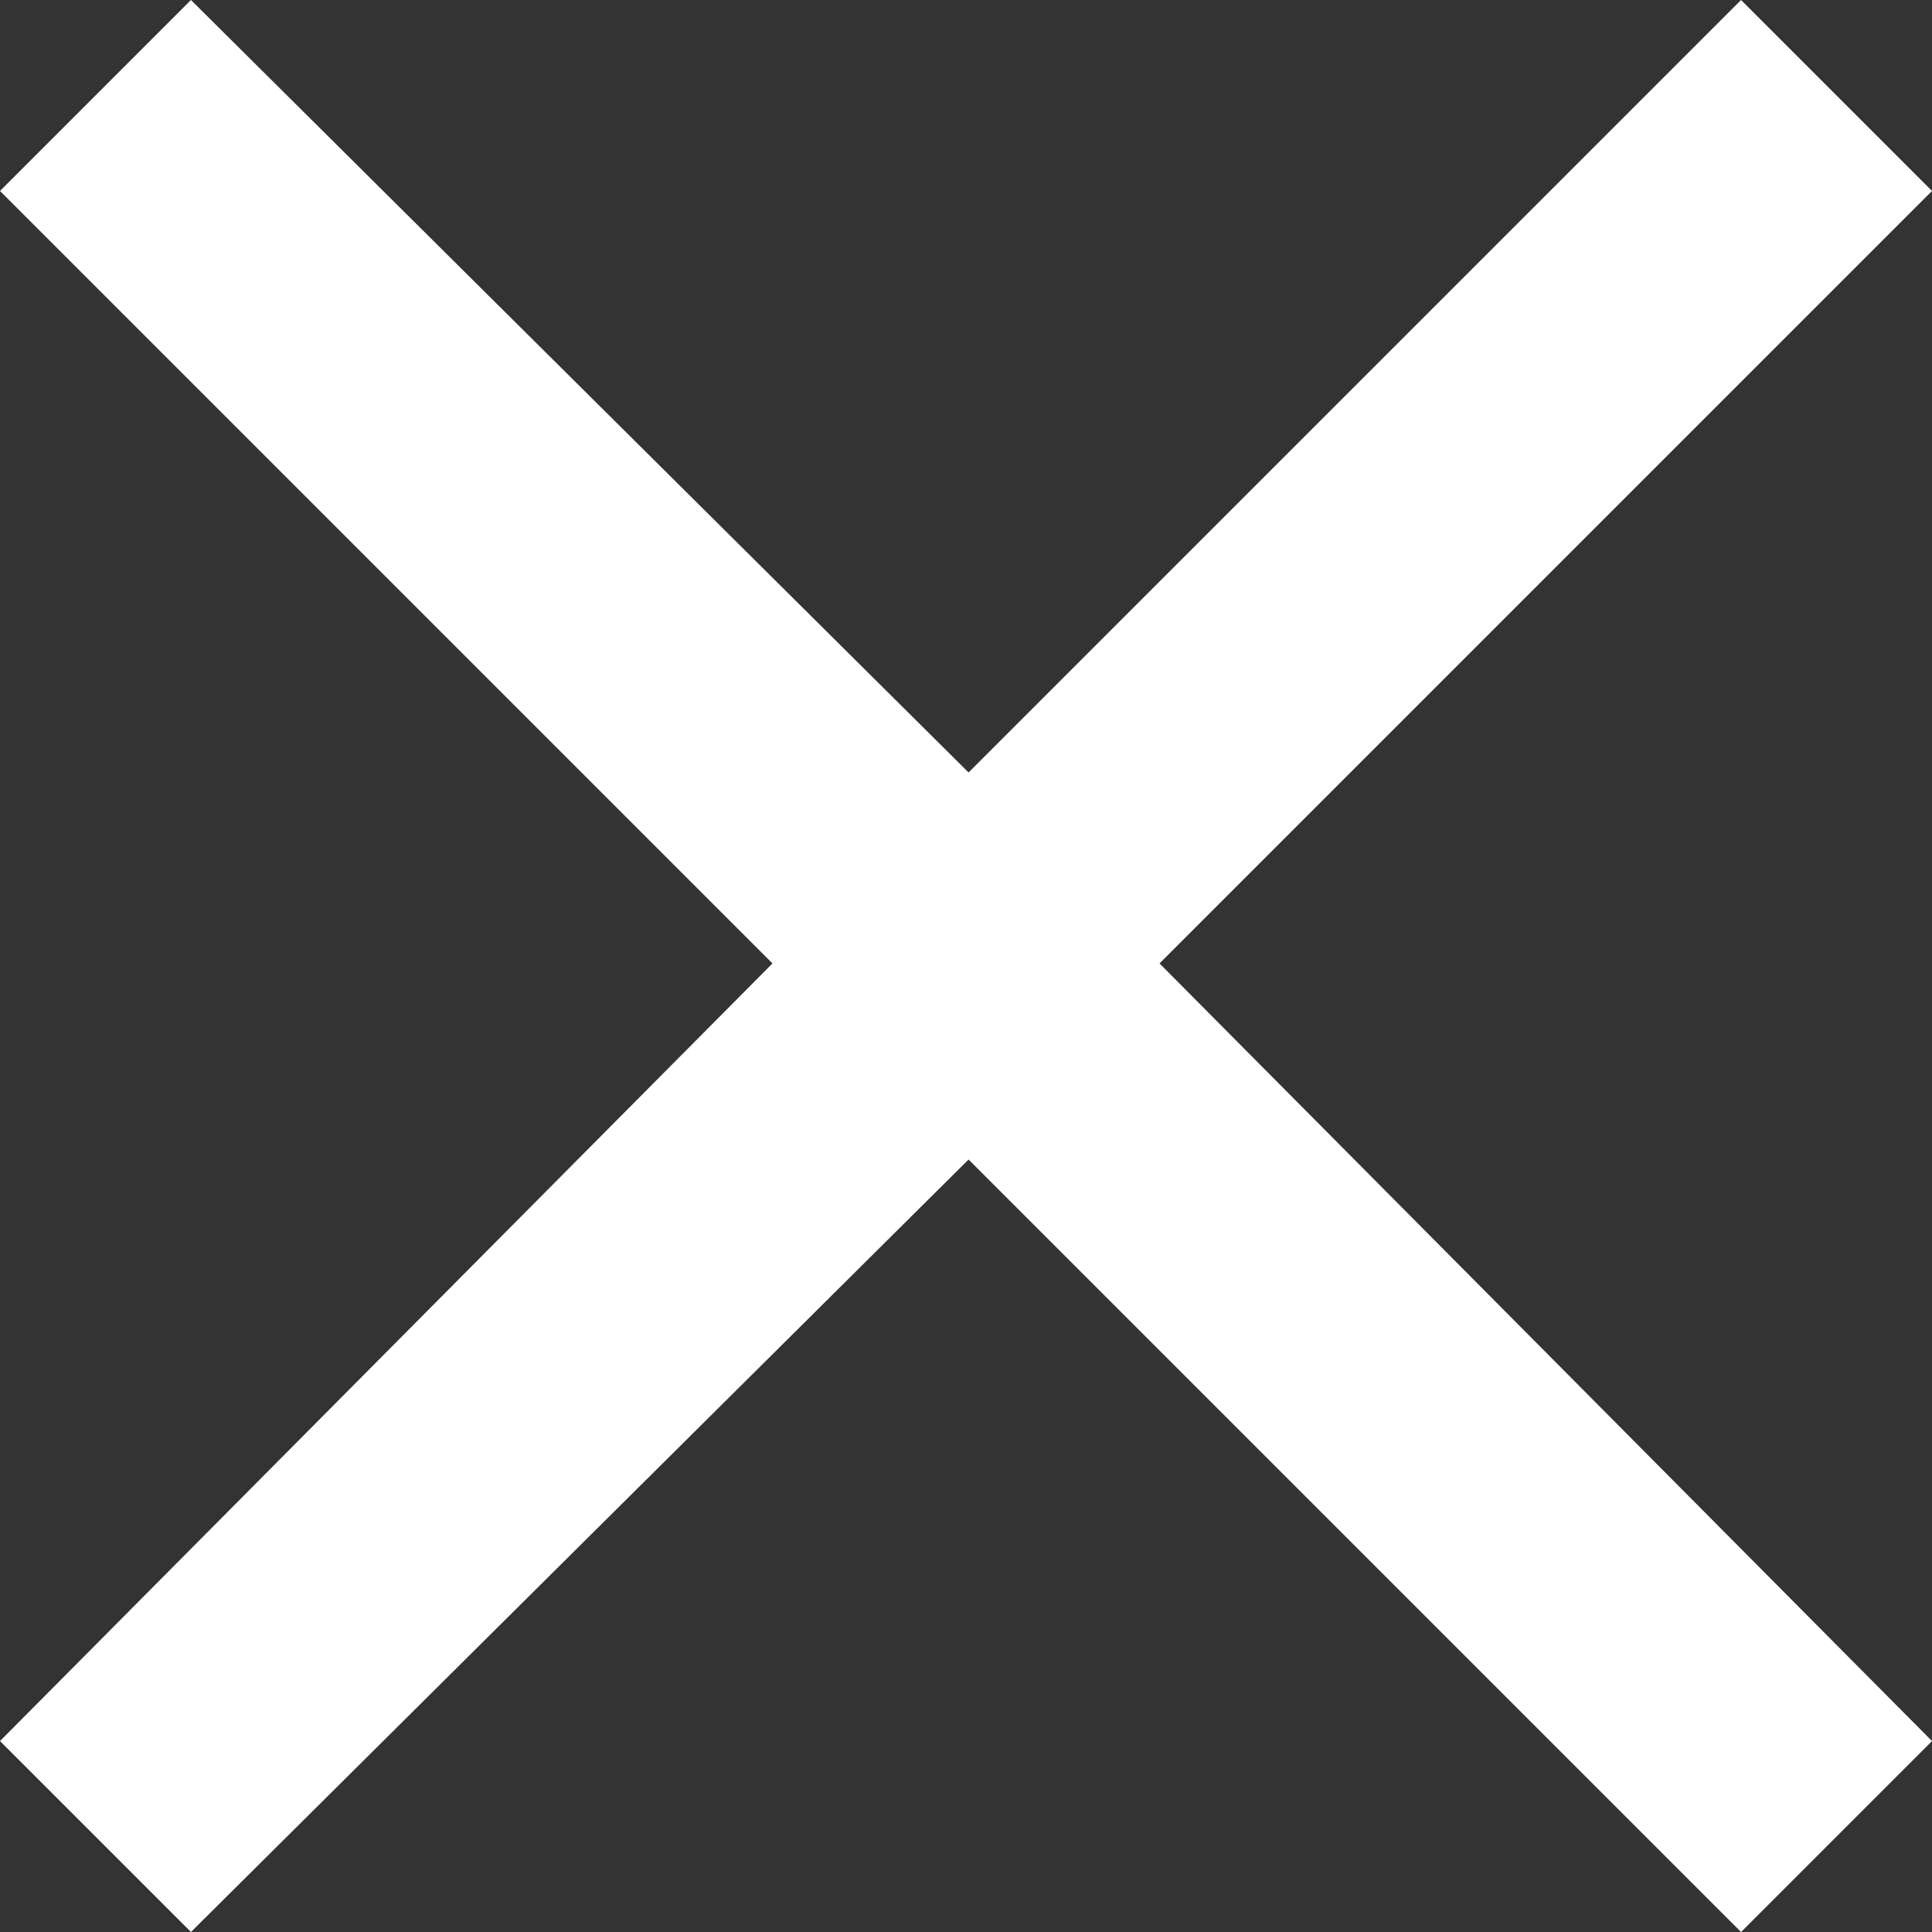 <svg width="6" height="6" viewBox="0 0 6 6" fill="none" xmlns="http://www.w3.org/2000/svg">
<rect x="0" y="0" width="6" height="6" fill="#333333" stroke="none"/>
<path id="close_small" d="M0.593 6L0 5.407L2.399 2.992L0 0.593L0.593 0L3.008 2.399L5.407 0L6 0.593L3.601 2.992L6 5.407L5.407 6L3.008 3.601L0.593 6Z" fill="white"/>
</svg>
